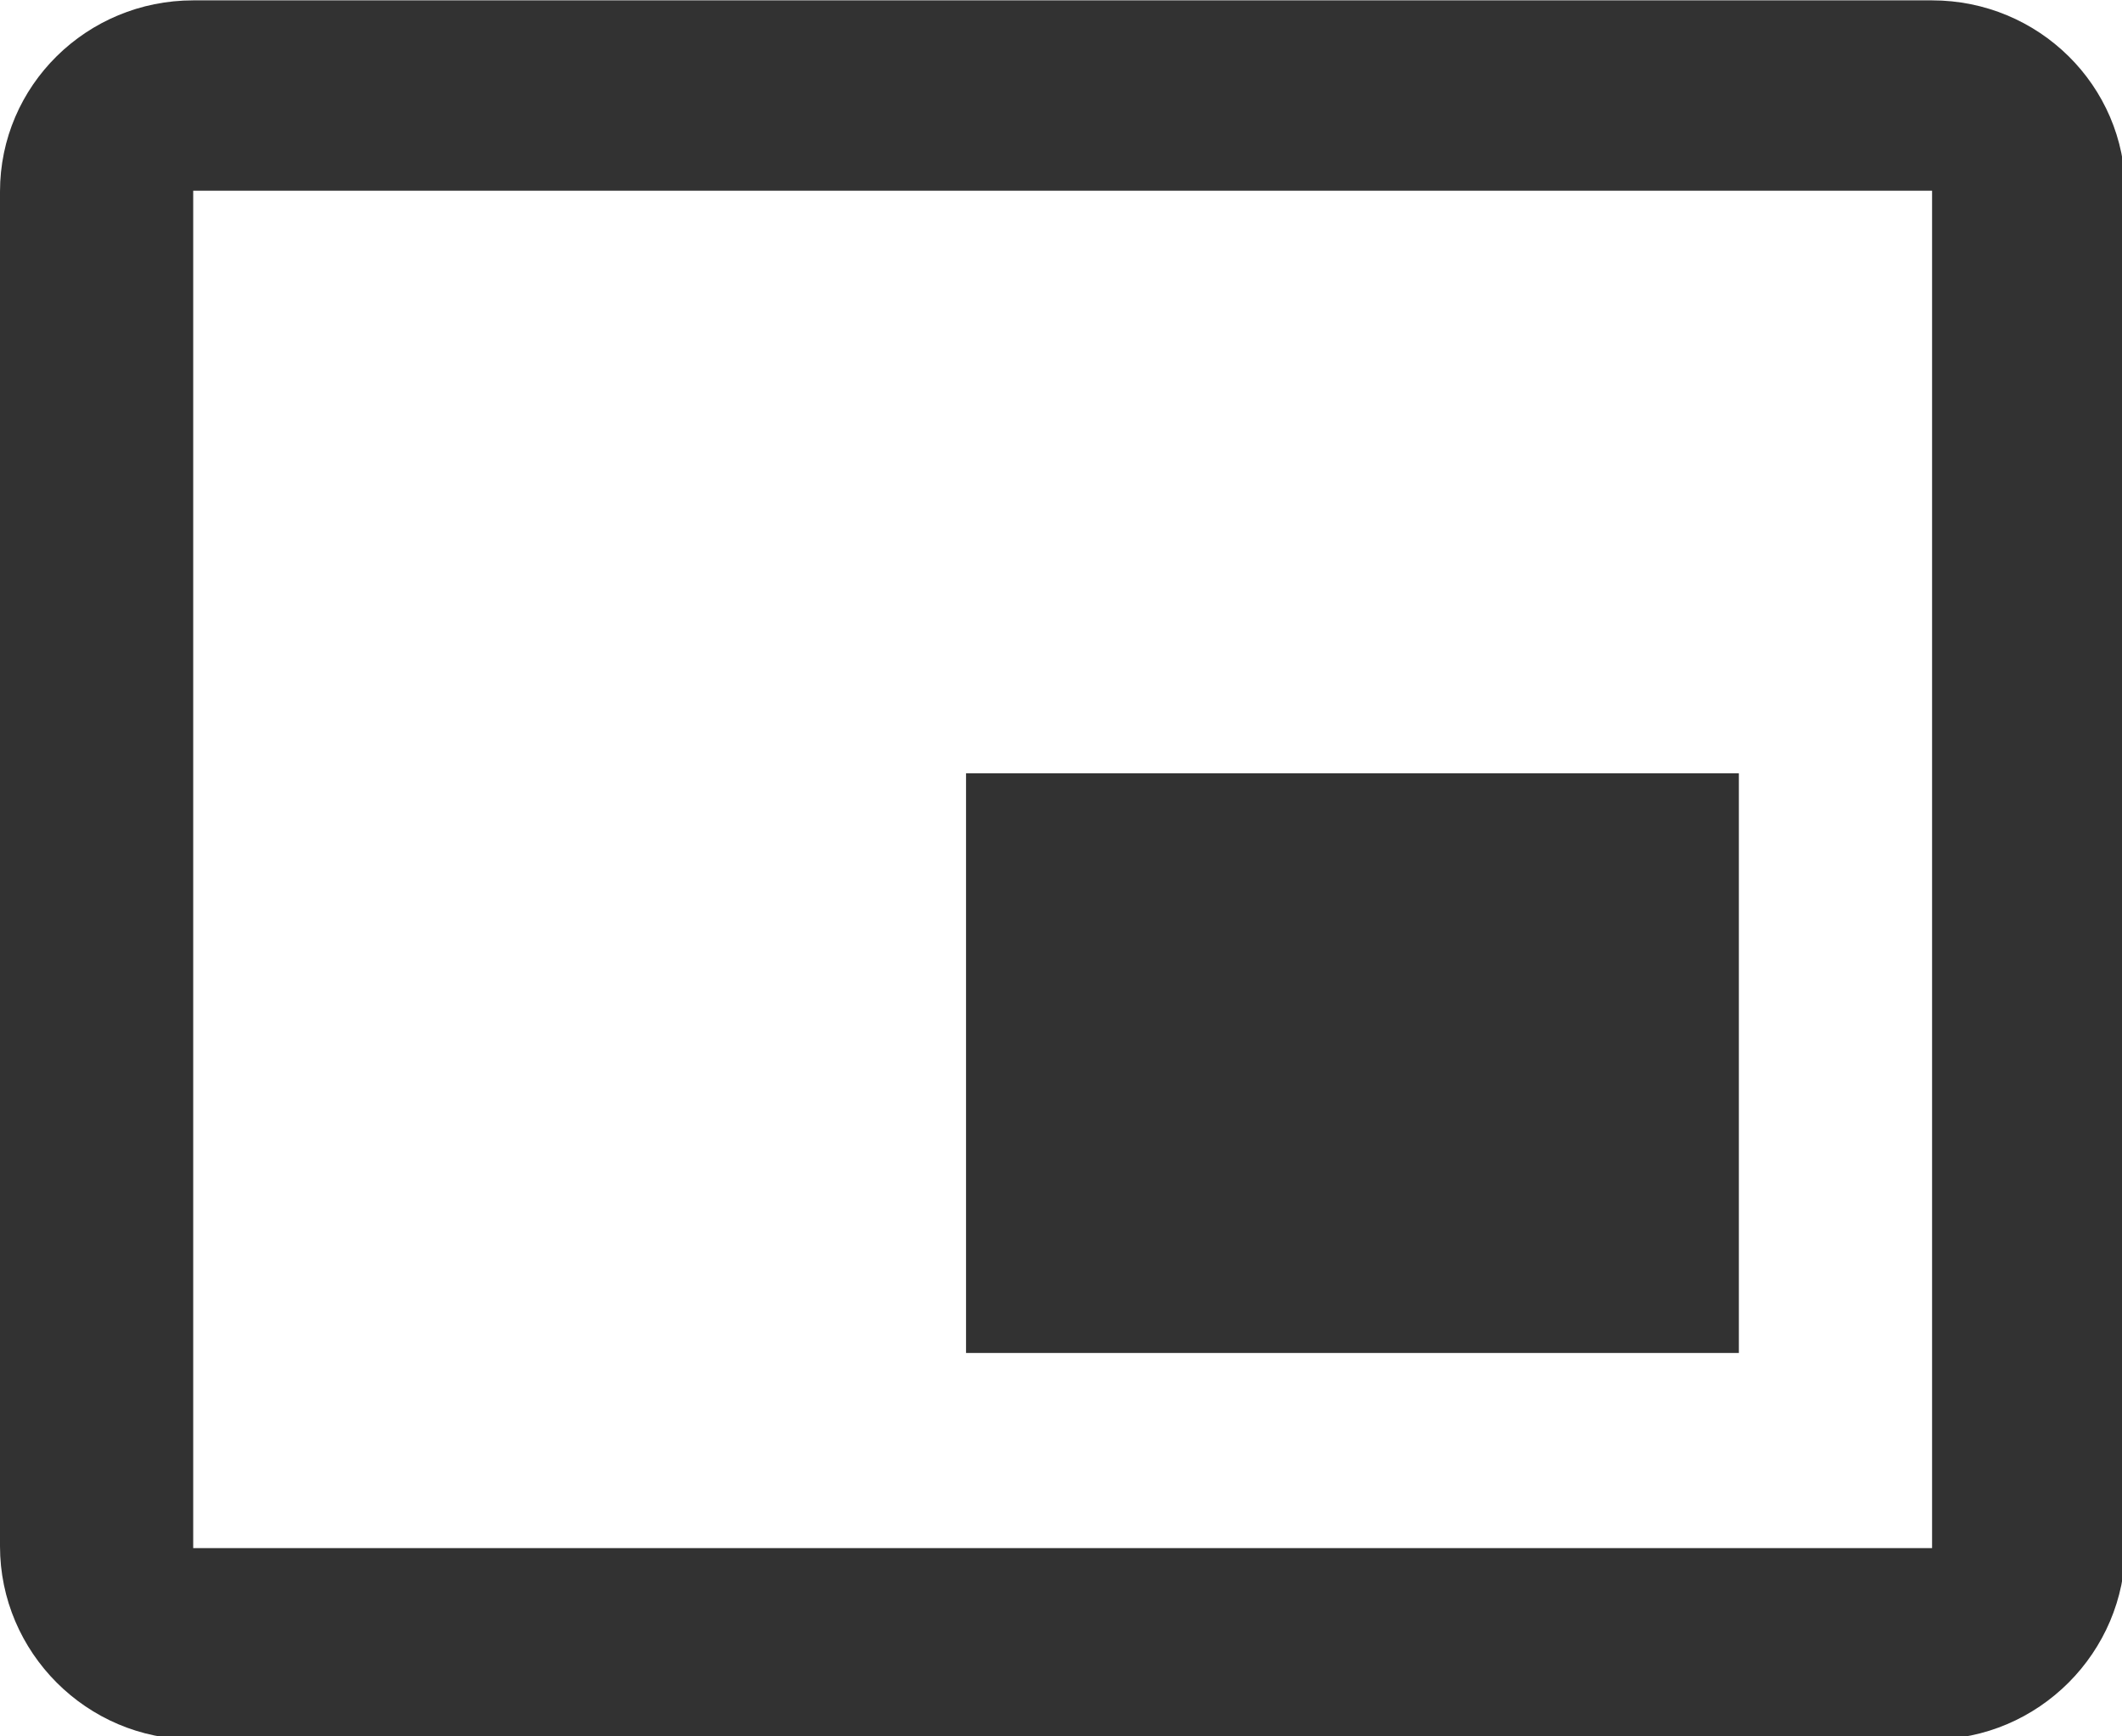 <?xml version="1.0" encoding="UTF-8" standalone="no"?>
<!-- Created with Inkscape (http://www.inkscape.org/) -->

<svg
   id="svg1100"
   version="1.1"
   viewBox="0 0 5.821 4.762"
   height="4.762mm"
   width="5.821mm"
   xmlns="http://www.w3.org/2000/svg"
   xmlns:svg="http://www.w3.org/2000/svg">
  <defs
     id="defs1097" />
  <g
     id="New_Layer_1652806942.9316308"
     style="display:inline"
     transform="translate(-72.496,-37.056)">
    <path
       fill="#323232"
       d="m 19,11 h -8 v 6 h 8 z m 4,8 V 4.98 C 23,3.88 22.1,3 21,3 H 3 C 1.9,3 1,3.88 1,4.98 V 19 c 0,1.1 0.9,2 2,2 h 18 c 1.1,0 2,-0.9 2,-2 z m -2,0.02 H 3 V 4.97 h 18 z"
       id="path3466"
       transform="matrix(0.265,0,0,0.265,72.231,36.262)" />
  </g>
</svg>
